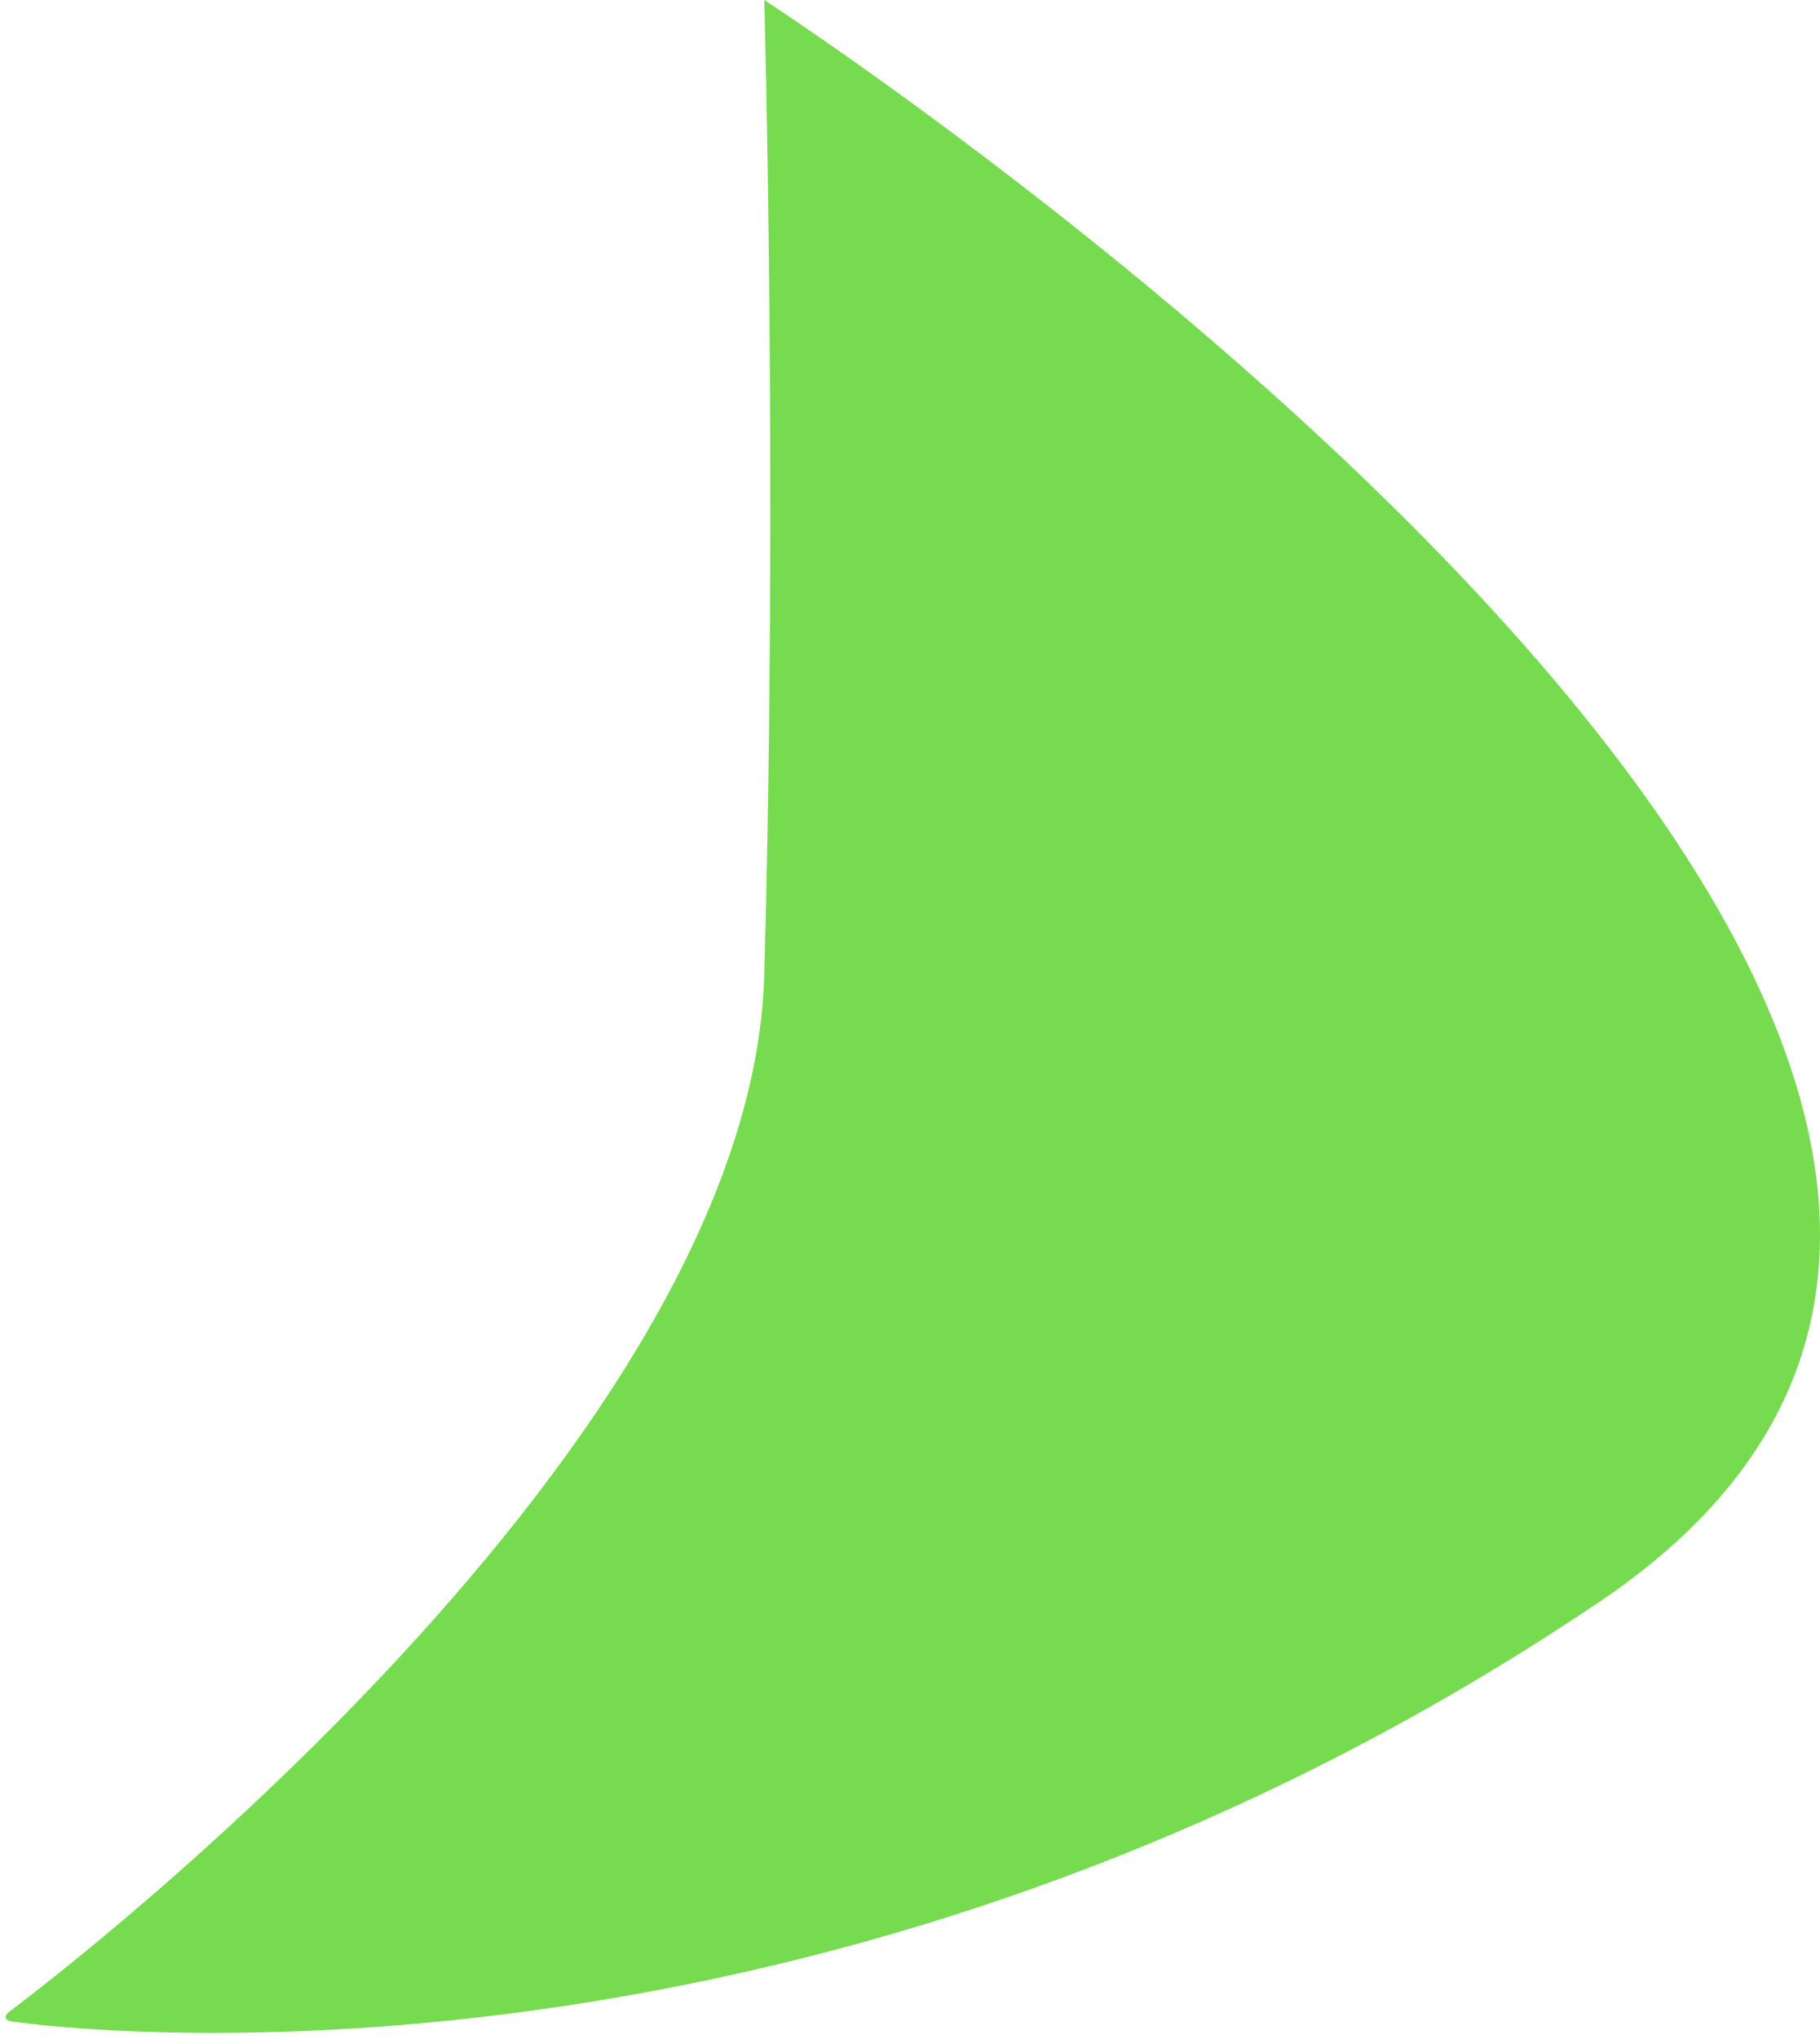 <?xml version="1.0" encoding="UTF-8" standalone="no"?>
<svg width="67px" height="75px" viewBox="0 0 67 75" version="1.1" xmlns="http://www.w3.org/2000/svg" xmlns:xlink="http://www.w3.org/1999/xlink">
    <!-- Generator: Sketch 3.7.1 (28215) - http://www.bohemiancoding.com/sketch -->
    <title>Shape</title>
    <desc>Created with Sketch.</desc>
    <defs></defs>
    <g id="Page-1" stroke="none" stroke-width="1" fill="none" fill-rule="evenodd">
        <g id="Shape1" fill="#77DB50">
            <g id="Page-1">
                <g id="Shape">
                    <g id="Page-1">
                        <g id="Bubble" transform="translate(33.5, 37.5) scale(-1, 1) translate(-33.5, -37.5) ">
                            <g id="Symbols">
                                <g id="Messages">
                                    <g id="Bubble">
                                        <path d="M38.865,35.871 C39.365,53.807 66.658,74.008 66.658,74.008 C66.874,74.172 66.826,74.335 66.55,74.37 C66.55,74.37 37.583,78.788 8.119,58.931 C-21.345,39.074 38.865,0 38.865,0 C38.865,0 38.365,17.936 38.865,35.871 Z" id="Shape"></path>
                                    </g>
                                </g>
                            </g>
                        </g>
                    </g>
                </g>
            </g>
        </g>
    </g>
</svg>